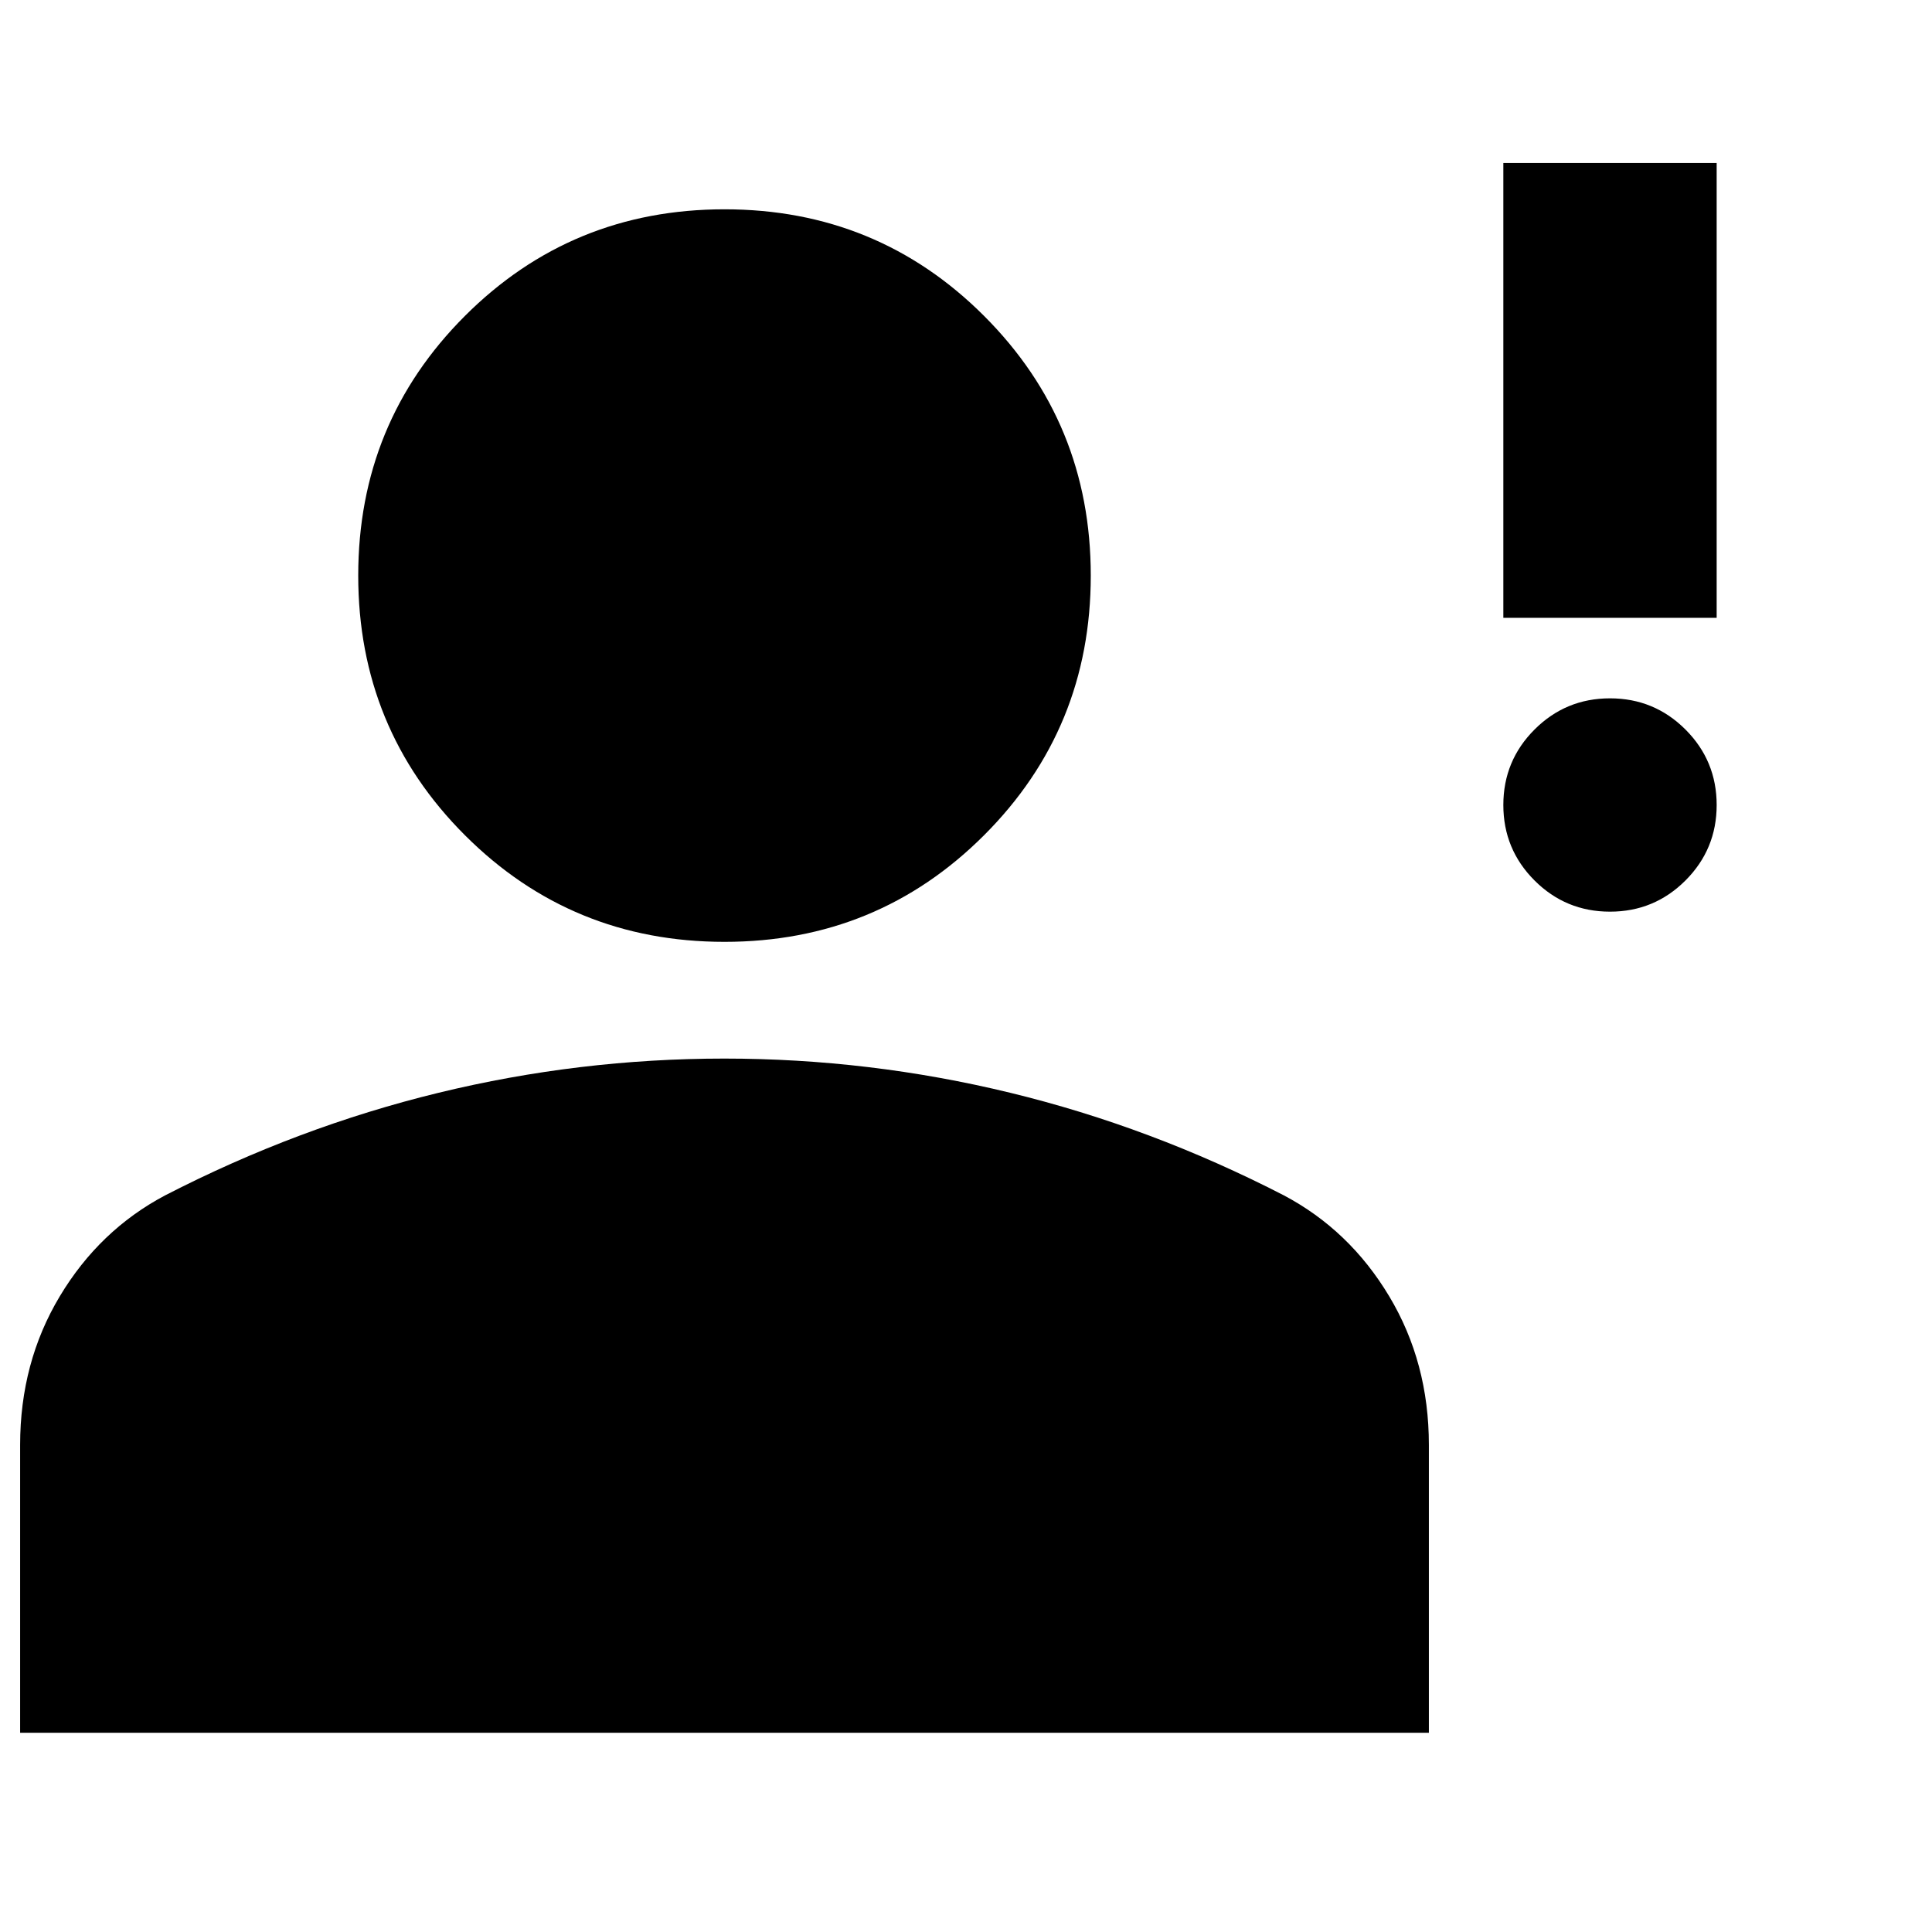 <svg xmlns="http://www.w3.org/2000/svg" height="24" viewBox="0 -960 960 960" width="24"><path d="M800-507q-22 0-37.5-15.5T747-560q0-22 15.5-37.5T800-613q22 0 37.5 15.5T853-560q0 22-15.5 37.5T800-507Zm-53-146v-226h106v226H747ZM360-492q-76 0-129-53t-53-129q0-76 53-129t129-53q76 0 129 53t53 129q0 76-53 129t-129 53ZM10-99v-143q0-41 19.69-73.85Q49.38-348.71 82-366q66-34 135.91-51t142-17Q432-434 502-417t136 51q32.63 17.29 52.31 50.15Q710-283 710-242v143H10Z"/></svg>